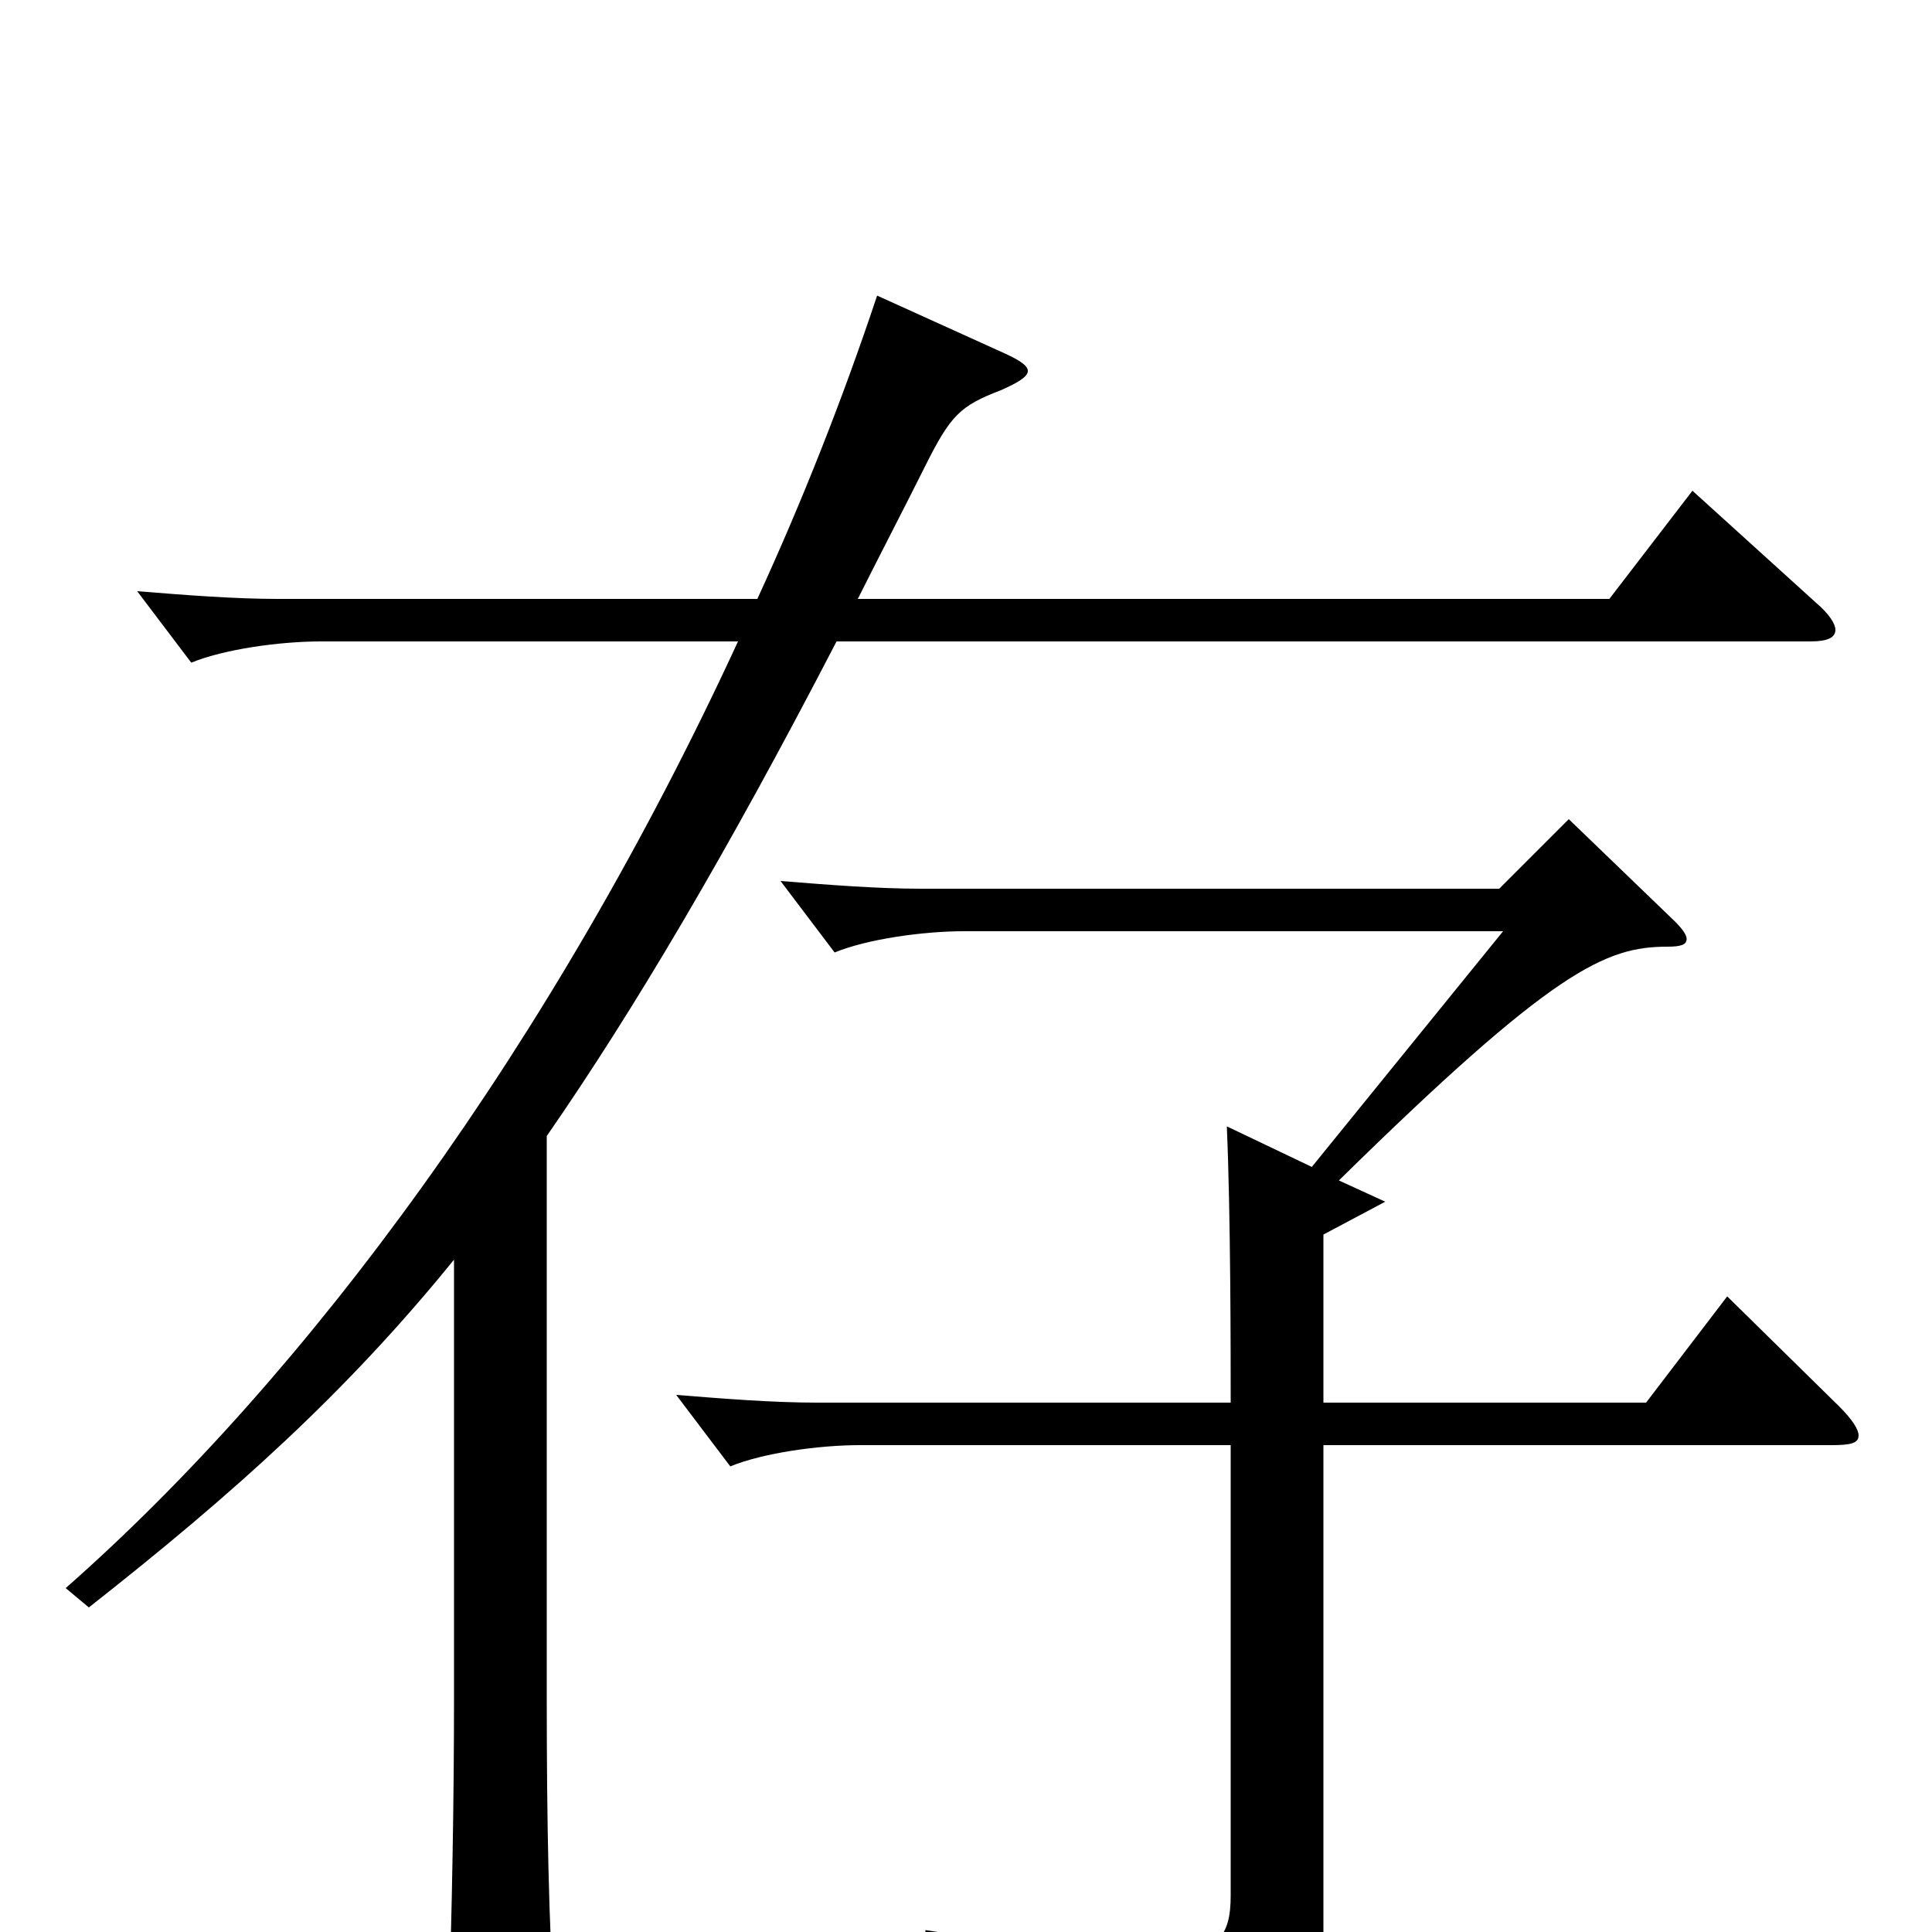 <svg xmlns="http://www.w3.org/2000/svg" viewBox="0 -1000 1000 1000">
	<path fill="#000000" d="M876 -746L833 -690H444C455 -712 467 -735 479 -759C492 -785 497 -790 518 -798C527 -802 532 -805 532 -808C532 -811 527 -814 518 -818L454 -847C436 -793 415 -740 392 -690H144C121 -690 96 -692 71 -694L99 -657C116 -664 145 -668 166 -668H382C286 -460 159 -288 34 -178L46 -168C121 -227 179 -279 235 -348V-122C235 -69 234 -11 232 49V59C232 75 234 82 241 82C246 82 253 79 263 75C284 66 287 62 287 49V41C284 -5 283 -57 283 -120V-412C328 -477 376 -558 433 -668H937C946 -668 950 -670 950 -674C950 -677 947 -682 940 -688ZM894 -329L852 -274H685V-361L717 -378L693 -389C804 -498 831 -510 863 -510C870 -510 873 -511 873 -514C873 -516 871 -519 867 -523L812 -576L776 -540H477C454 -540 429 -542 404 -544L432 -507C449 -514 478 -518 499 -518H778L679 -396L635 -417C637 -371 637 -300 637 -274H423C400 -274 375 -276 350 -278L378 -241C395 -248 424 -252 445 -252H637V-19C637 2 631 13 595 13C572 13 535 8 479 -1V14C565 31 586 46 593 83C594 88 596 91 599 91C601 91 603 90 605 89C683 49 685 43 685 2V-252H948C958 -252 962 -253 962 -257C962 -260 959 -265 952 -272Z"/>
</svg>